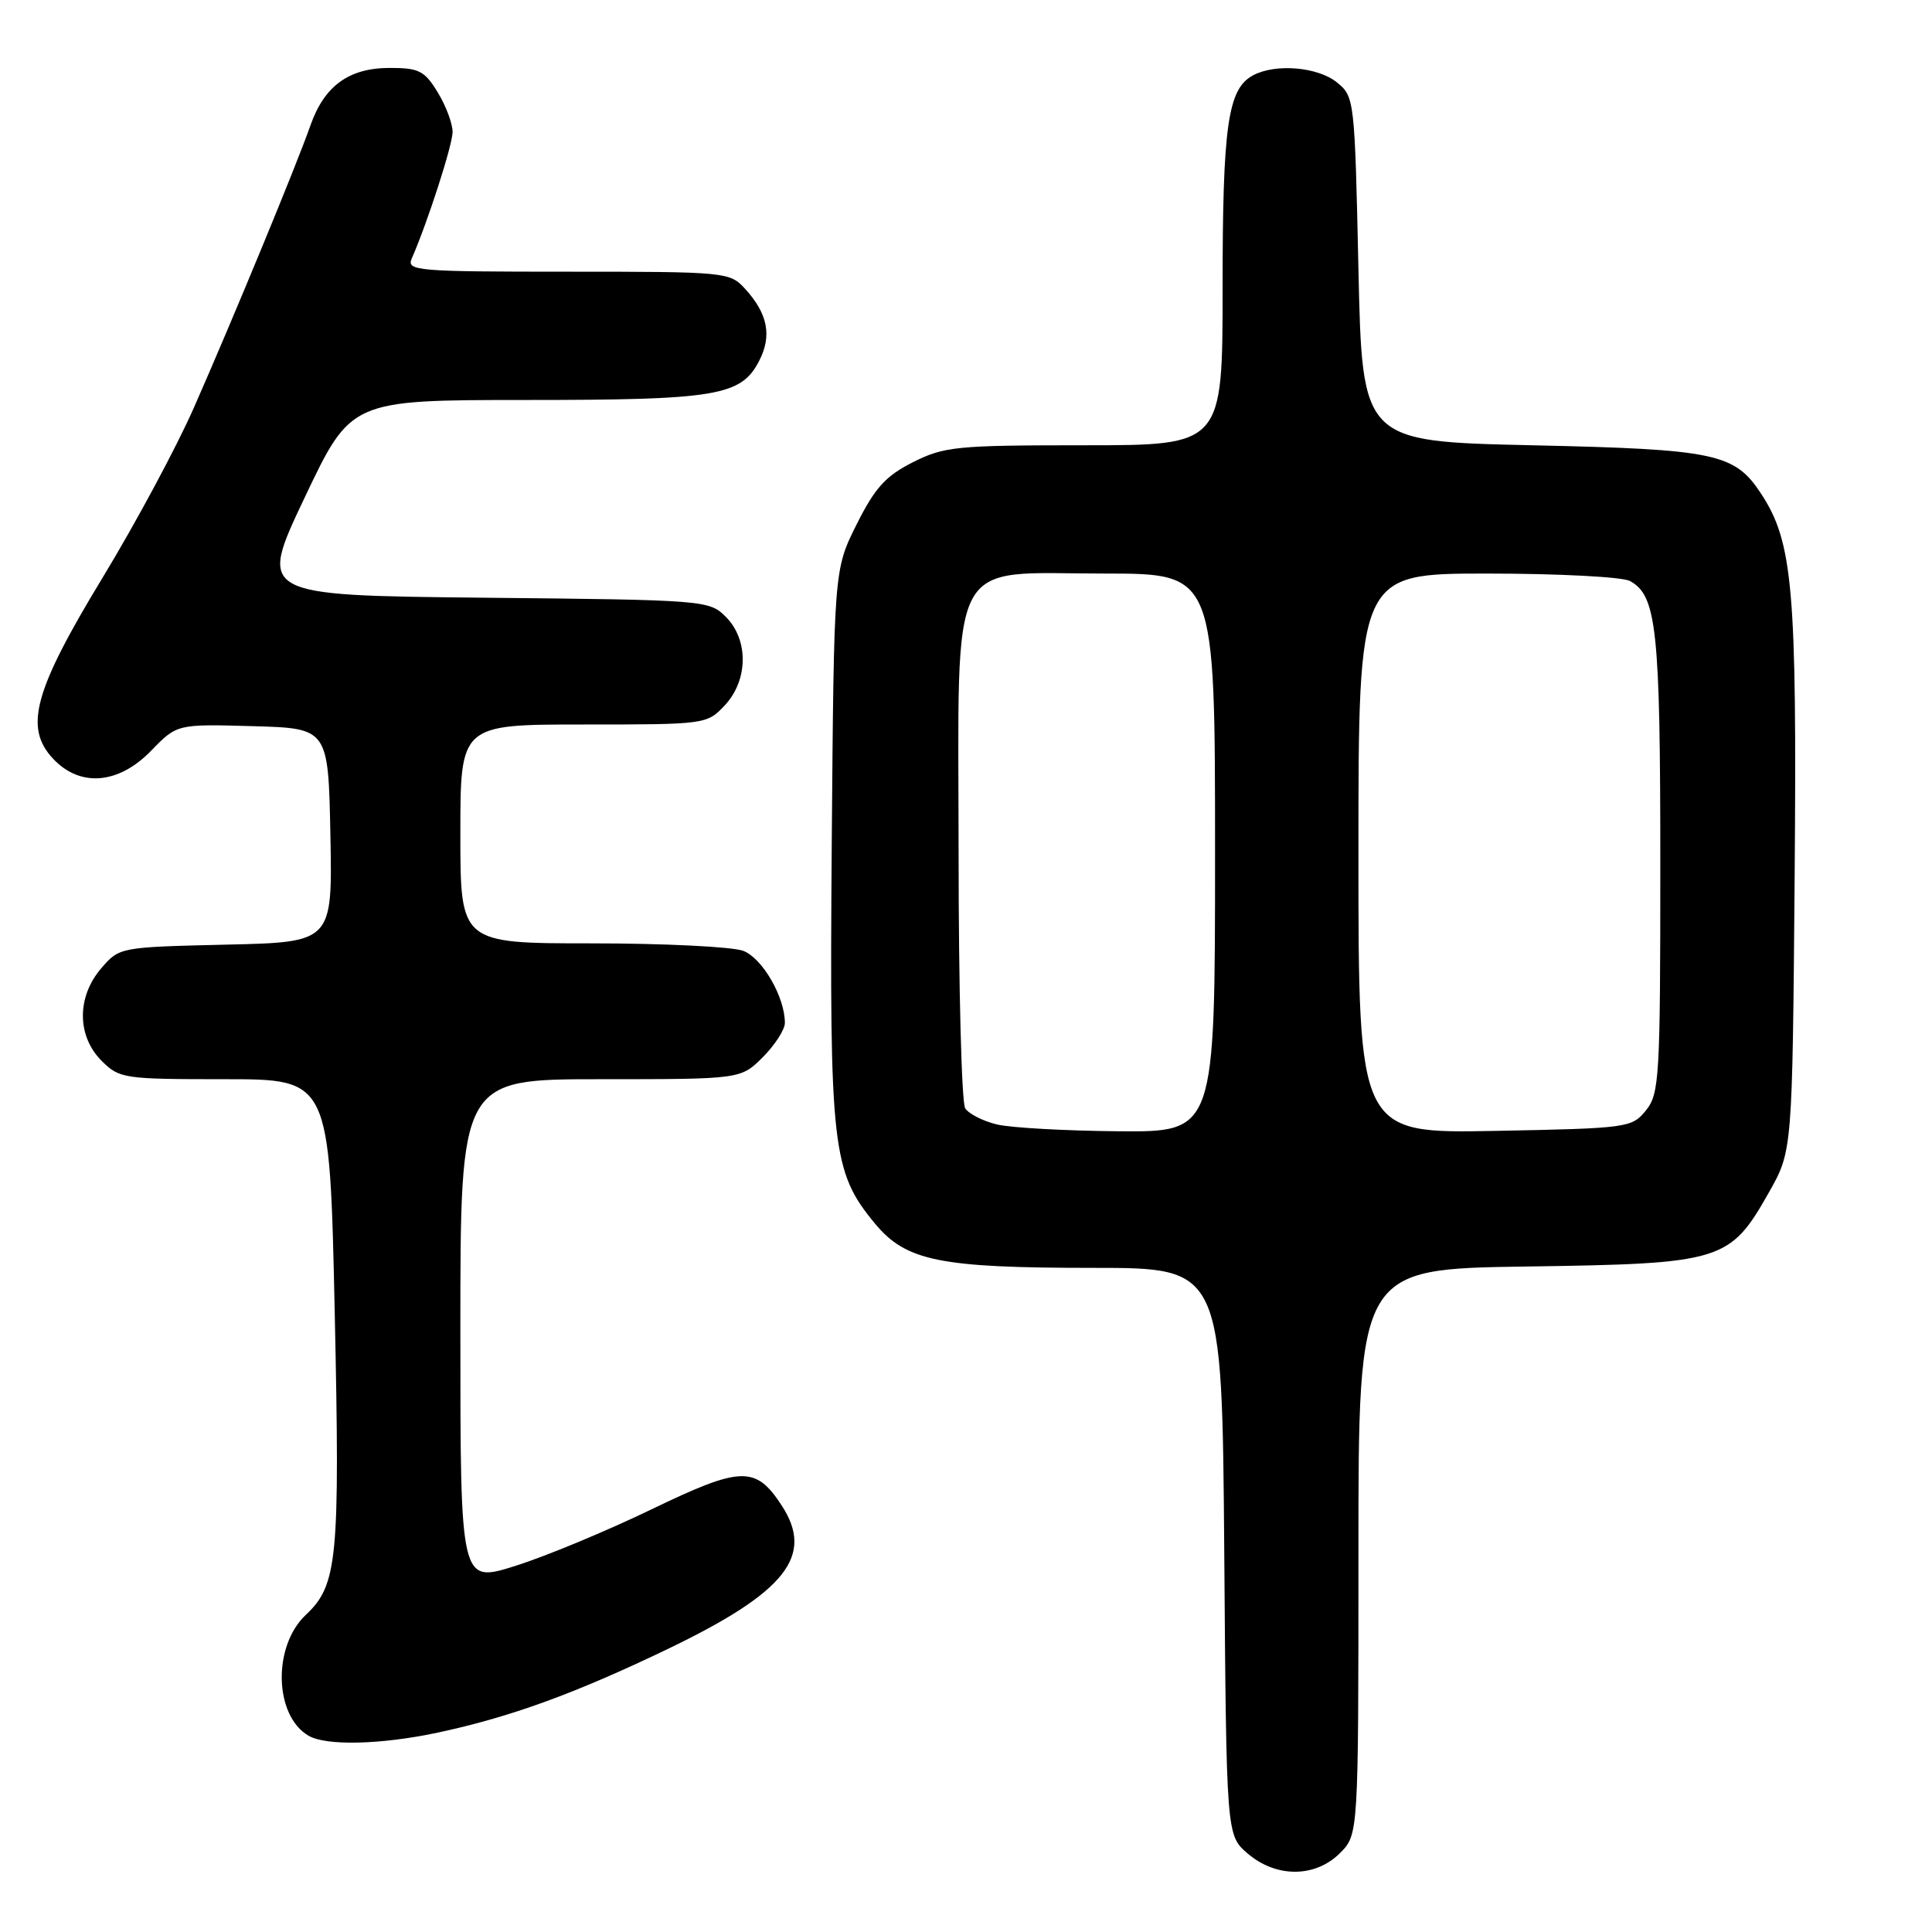 <?xml version="1.0" encoding="UTF-8" standalone="no"?>
<!DOCTYPE svg PUBLIC "-//W3C//DTD SVG 1.1//EN" "http://www.w3.org/Graphics/SVG/1.1/DTD/svg11.dtd" >
<svg xmlns="http://www.w3.org/2000/svg" xmlns:xlink="http://www.w3.org/1999/xlink" version="1.1" viewBox="0 0 256 256">
 <g >
 <path fill="currentColor"
d=" M 177.55 245.55 C 180.00 243.09 180.00 243.09 180.00 205.61 C 180.00 168.14 180.00 168.14 202.25 167.82 C 228.23 167.45 229.21 167.15 234.39 158.00 C 237.50 152.50 237.50 152.50 237.80 116.21 C 238.11 78.05 237.57 71.85 233.37 65.44 C 229.85 60.07 227.37 59.54 203.00 59.00 C 180.50 58.50 180.50 58.50 180.00 35.66 C 179.51 13.14 179.47 12.79 177.14 10.91 C 174.60 8.86 169.01 8.39 166.04 9.98 C 162.69 11.77 162.00 16.60 162.00 38.15 C 162.00 59.00 162.00 59.00 143.71 59.00 C 126.74 59.00 125.10 59.16 120.96 61.25 C 117.35 63.07 115.93 64.64 113.50 69.50 C 110.50 75.50 110.50 75.50 110.21 111.87 C 109.90 152.09 110.26 155.28 115.93 162.12 C 120.06 167.10 124.50 168.00 144.91 168.00 C 161.93 168.00 161.93 168.00 162.22 205.59 C 162.50 243.17 162.50 243.17 165.31 245.59 C 169.09 248.84 174.27 248.82 177.55 245.55 Z  M 58.00 229.58 C 67.61 227.53 76.19 224.41 88.50 218.49 C 104.13 210.97 107.95 206.15 103.57 199.47 C 100.12 194.20 98.22 194.26 86.34 199.99 C 80.38 202.87 72.24 206.25 68.25 207.50 C 61.00 209.78 61.00 209.78 61.00 176.39 C 61.00 143.00 61.00 143.00 79.58 143.00 C 98.15 143.00 98.15 143.00 101.08 140.08 C 102.68 138.47 104.00 136.43 104.00 135.54 C 104.00 132.11 101.02 126.96 98.48 125.99 C 97.05 125.45 88.02 125.00 78.43 125.00 C 61.00 125.00 61.00 125.00 61.00 110.50 C 61.00 96.00 61.00 96.00 77.33 96.00 C 93.49 96.00 93.67 95.98 96.03 93.47 C 99.15 90.14 99.22 84.78 96.17 81.73 C 93.99 79.54 93.43 79.49 64.08 79.20 C 34.22 78.89 34.22 78.89 40.36 65.95 C 46.50 53.01 46.50 53.01 69.60 53.00 C 94.96 53.00 98.19 52.46 100.58 47.84 C 102.32 44.49 101.74 41.56 98.71 38.25 C 96.70 36.05 96.17 36.00 75.22 36.00 C 55.18 36.00 53.84 35.89 54.56 34.25 C 56.64 29.51 59.95 19.27 59.97 17.50 C 59.98 16.40 59.10 14.04 58.01 12.25 C 56.26 9.38 55.52 9.00 51.65 9.00 C 46.24 9.00 42.97 11.37 41.13 16.63 C 39.32 21.81 30.88 42.24 25.70 54.00 C 23.40 59.23 17.96 69.35 13.62 76.50 C 4.49 91.54 3.16 96.41 7.04 100.54 C 10.61 104.35 15.71 103.93 20.03 99.47 C 23.46 95.94 23.46 95.94 33.48 96.22 C 43.50 96.50 43.50 96.50 43.78 110.67 C 44.05 124.85 44.05 124.85 29.94 125.17 C 15.88 125.50 15.81 125.51 13.41 128.31 C 10.16 132.09 10.18 137.27 13.45 140.55 C 15.82 142.92 16.39 143.00 29.80 143.00 C 43.68 143.00 43.68 143.00 44.35 173.75 C 45.06 206.62 44.74 210.02 40.52 213.98 C 36.11 218.13 36.32 227.33 40.88 229.99 C 43.21 231.36 50.50 231.18 58.00 229.58 Z  M 132.12 149.00 C 130.26 148.56 128.36 147.59 127.89 146.85 C 127.42 146.11 127.02 130.97 127.02 113.20 C 127.00 72.76 125.31 76.00 146.45 76.00 C 161.00 76.00 161.00 76.00 161.00 113.00 C 161.00 150.00 161.00 150.00 148.25 149.90 C 141.24 149.84 133.98 149.44 132.12 149.00 Z  M 180.00 113.10 C 180.00 76.00 180.00 76.00 197.07 76.00 C 206.45 76.00 214.95 76.44 215.96 76.98 C 219.52 78.88 220.00 83.37 220.00 114.54 C 220.00 142.82 219.88 144.93 218.09 147.14 C 216.23 149.44 215.69 149.51 198.09 149.85 C 180.00 150.19 180.00 150.19 180.00 113.10 Z "/>
</g>
</svg>